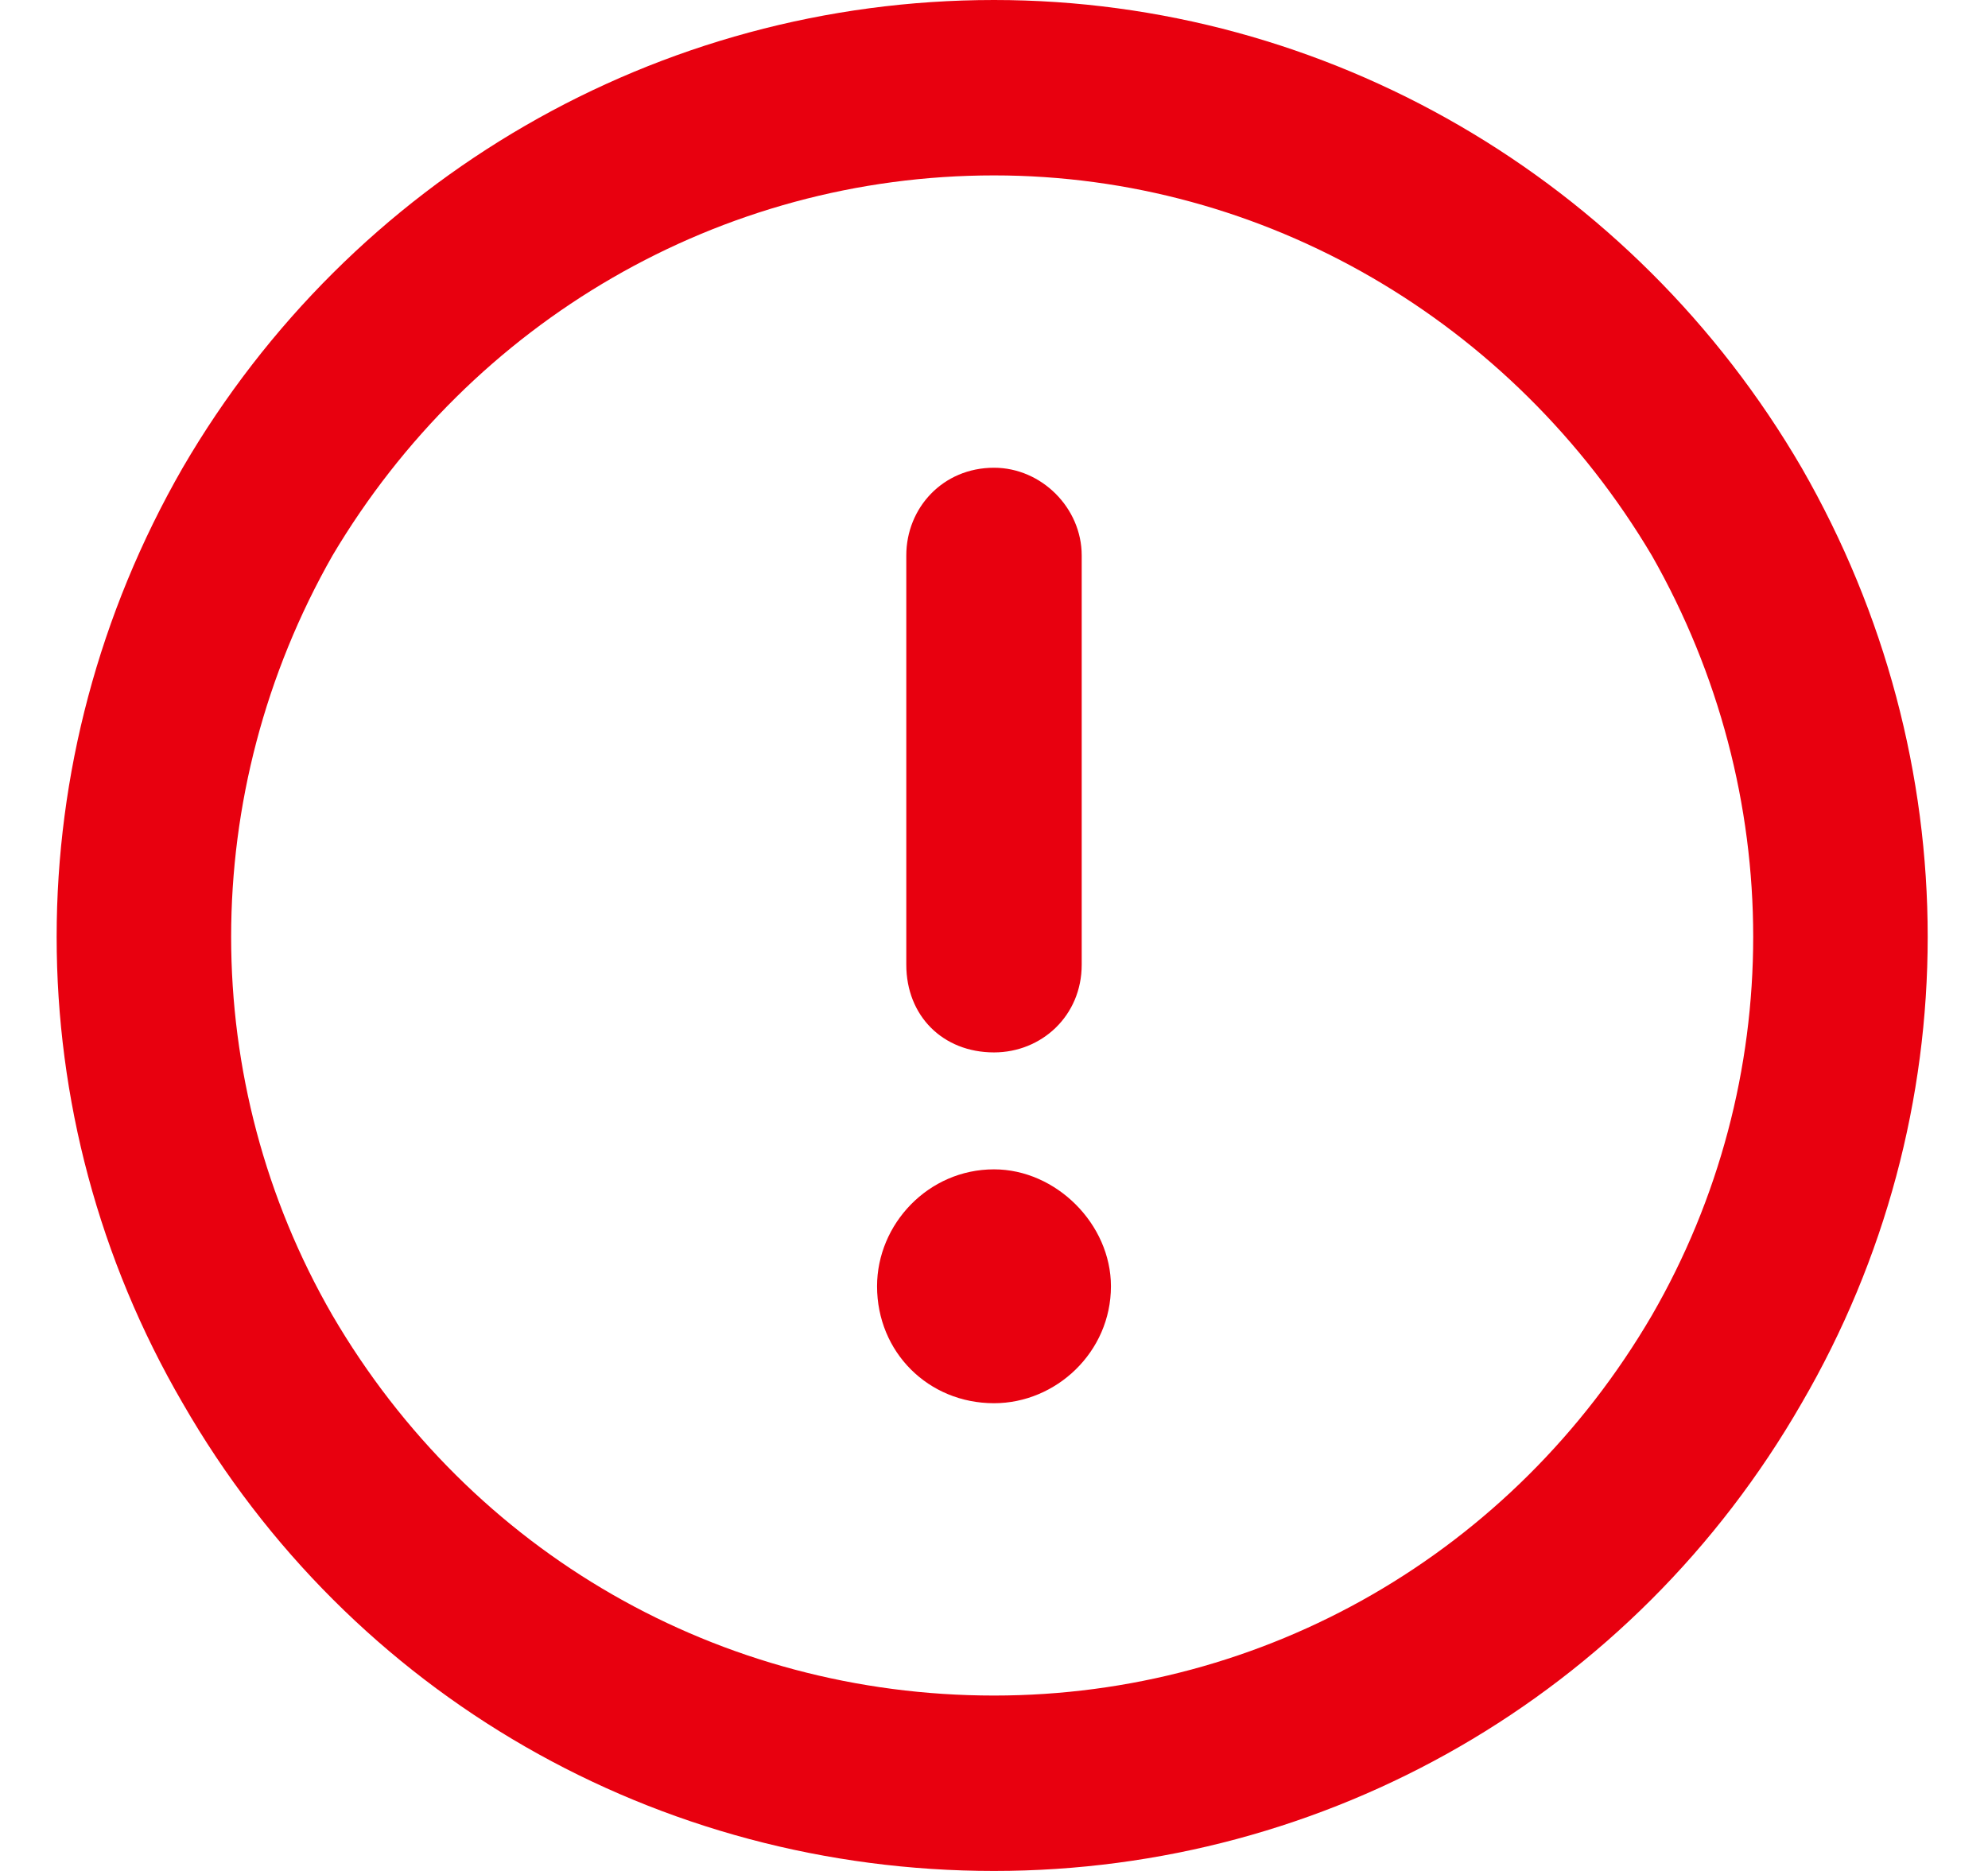 <svg width="68" height="64" viewBox="0 0 68 64" fill="none" xmlns="http://www.w3.org/2000/svg">
<path d="M34 6C24.625 6 16.125 11 11.375 19C6.75 27.125 6.75 37 11.375 45C16.125 53.125 24.625 58 34 58C43.25 58 51.75 53.125 56.5 45C61.125 37 61.125 27.125 56.5 19C51.75 11 43.25 6 34 6ZM34 64C22.5 64 12 58 6.25 48C0.5 38.125 0.5 26 6.25 16C12 6.125 22.5 0 34 0C45.375 0 55.875 6.125 61.625 16C67.375 26 67.375 38.125 61.625 48C55.875 58 45.375 64 34 64ZM34 16C35.625 16 37 17.375 37 19V33C37 34.75 35.625 36 34 36C32.25 36 31 34.75 31 33V19C31 17.375 32.25 16 34 16ZM38 44C38 46.25 36.125 48 34 48C31.75 48 30 46.25 30 44C30 41.875 31.75 40 34 40C36.125 40 38 41.875 38 44Z" fill="#E8000F"/>
</svg>
